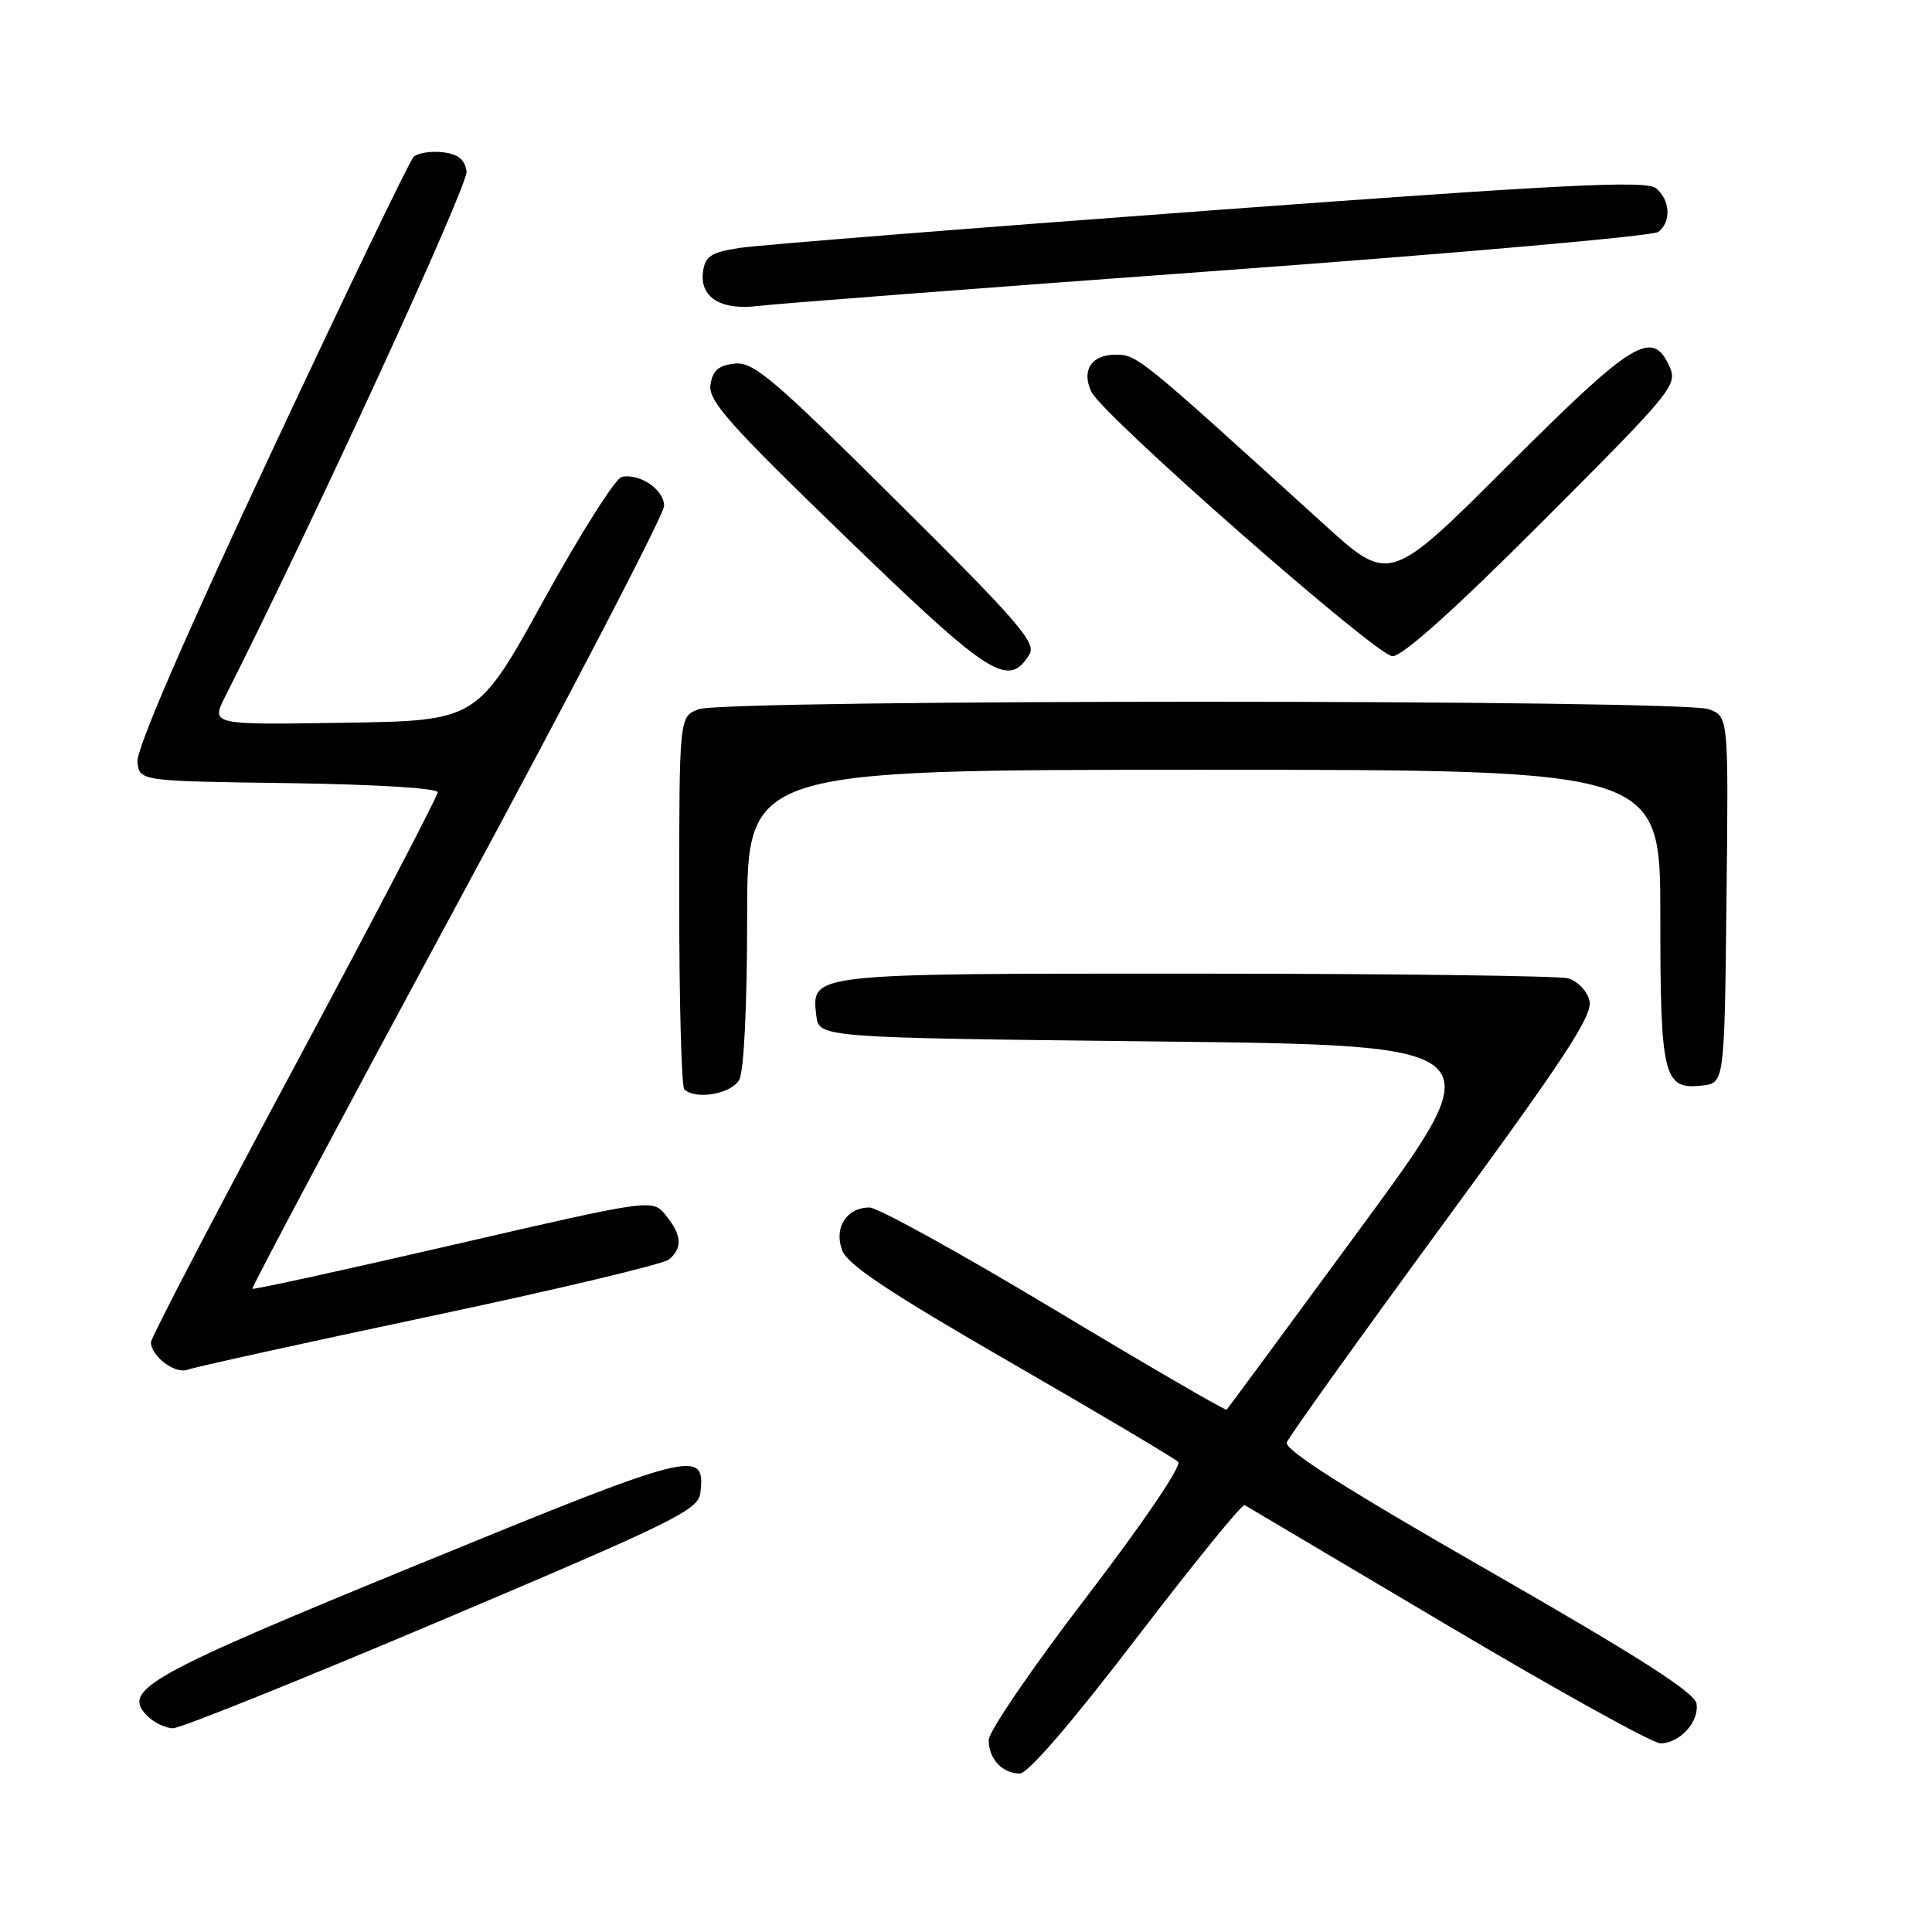 <?xml version="1.0" encoding="UTF-8" standalone="no"?>
<!DOCTYPE svg PUBLIC "-//W3C//DTD SVG 1.1//EN" "http://www.w3.org/Graphics/SVG/1.1/DTD/svg11.dtd" >
<svg xmlns="http://www.w3.org/2000/svg" xmlns:xlink="http://www.w3.org/1999/xlink" version="1.1" viewBox="0 0 256 256">
 <g >
 <path fill="currentColor"
d=" M 150.60 217.04 C 158.16 207.17 164.60 199.24 164.92 199.43 C 165.24 199.61 177.35 206.79 191.83 215.38 C 206.31 223.97 218.99 231.00 220.01 231.00 C 222.57 231.00 225.17 228.15 224.80 225.75 C 224.58 224.28 217.13 219.52 197.24 208.12 C 178.16 197.19 170.14 192.08 170.51 191.12 C 170.80 190.35 180.08 177.40 191.12 162.33 C 207.49 140.00 211.09 134.50 210.61 132.59 C 210.29 131.29 209.01 129.97 207.76 129.63 C 206.52 129.30 184.32 129.02 158.44 129.01 C 107.05 129.00 107.53 128.95 108.16 134.55 C 108.50 137.50 108.50 137.50 153.29 138.00 C 198.08 138.50 198.08 138.50 180.45 162.50 C 170.76 175.70 162.70 186.63 162.54 186.79 C 162.39 186.95 152.12 180.98 139.73 173.54 C 127.33 166.09 116.31 160.00 115.22 160.00 C 112.19 160.00 110.48 162.65 111.58 165.65 C 112.27 167.56 117.77 171.22 133.87 180.51 C 145.62 187.28 155.63 193.23 156.11 193.71 C 156.62 194.22 151.48 201.78 144.01 211.55 C 136.86 220.87 131.02 229.42 131.01 230.55 C 131.00 233.05 132.80 235.00 135.14 235.00 C 136.21 235.00 142.11 228.15 150.60 217.04 Z  M 58.62 214.65 C 89.39 201.62 92.53 200.08 92.80 197.82 C 93.51 191.90 92.09 192.26 55.52 207.25 C 19.39 222.05 16.06 223.92 19.53 227.38 C 20.42 228.27 21.95 229.00 22.94 229.00 C 23.93 229.00 39.99 222.54 58.62 214.65 Z  M 56.89 174.44 C 73.60 170.91 87.89 167.51 88.64 166.89 C 90.47 165.36 90.35 163.66 88.23 161.04 C 86.46 158.85 86.46 158.85 60.08 164.94 C 45.57 168.29 33.59 170.91 33.44 170.77 C 33.30 170.62 45.52 147.67 60.59 119.76 C 75.67 91.85 88.00 68.13 88.00 67.04 C 88.00 64.89 84.79 62.69 82.39 63.19 C 81.56 63.36 76.91 70.70 72.06 79.50 C 63.23 95.50 63.23 95.50 45.58 95.77 C 27.94 96.05 27.94 96.05 29.85 92.27 C 41.38 69.48 62.07 24.48 61.82 22.72 C 61.59 21.11 60.70 20.41 58.63 20.17 C 57.05 19.99 55.32 20.28 54.79 20.81 C 54.26 21.34 45.74 39.03 35.87 60.12 C 24.32 84.78 18.02 99.36 18.21 100.98 C 18.50 103.50 18.50 103.50 38.25 103.77 C 49.67 103.93 58.00 104.44 58.00 104.98 C 58.00 105.49 49.45 121.87 39.00 141.37 C 28.55 160.87 20.00 177.28 20.00 177.84 C 20.00 179.71 23.23 182.13 24.88 181.49 C 25.77 181.15 40.17 177.98 56.89 174.44 Z  M 97.96 143.07 C 98.58 141.92 99.00 133.14 99.00 121.57 C 99.00 102.00 99.00 102.00 159.50 102.00 C 220.00 102.00 220.00 102.00 220.00 121.31 C 220.00 142.73 220.42 144.42 225.55 143.84 C 228.50 143.50 228.50 143.50 228.77 119.23 C 229.04 94.96 229.04 94.96 226.45 93.98 C 222.97 92.66 96.04 92.65 92.57 93.98 C 90.00 94.95 90.00 94.95 90.00 119.31 C 90.00 132.71 90.30 143.97 90.67 144.33 C 92.13 145.79 96.95 144.95 97.96 143.07 Z  M 136.40 86.72 C 137.35 85.18 134.94 82.39 118.82 66.40 C 102.39 50.08 99.81 47.89 97.32 48.18 C 95.19 48.42 94.41 49.11 94.14 51.00 C 93.84 53.11 96.62 56.24 112.14 71.24 C 131.22 89.69 133.62 91.22 136.40 86.72 Z  M 204.45 69.05 C 221.67 51.81 222.32 51.01 221.21 48.55 C 218.93 43.56 216.44 45.08 199.82 61.68 C 184.12 77.36 184.12 77.36 175.39 69.43 C 150.78 47.07 150.70 47.00 147.79 47.00 C 144.61 47.00 143.26 49.10 144.62 51.93 C 146.15 55.09 182.38 86.91 184.51 86.95 C 185.82 86.98 192.80 80.72 204.45 69.05 Z  M 161.50 35.87 C 192.85 33.58 219.06 31.27 219.75 30.73 C 221.47 29.38 221.32 26.51 219.44 24.95 C 218.15 23.88 207.76 24.39 160.19 27.90 C 128.46 30.24 100.47 32.47 98.00 32.85 C 94.24 33.43 93.44 33.94 93.16 35.96 C 92.67 39.39 95.52 41.17 100.48 40.54 C 102.69 40.26 130.15 38.15 161.50 35.87 Z "/>
</g>
</svg>